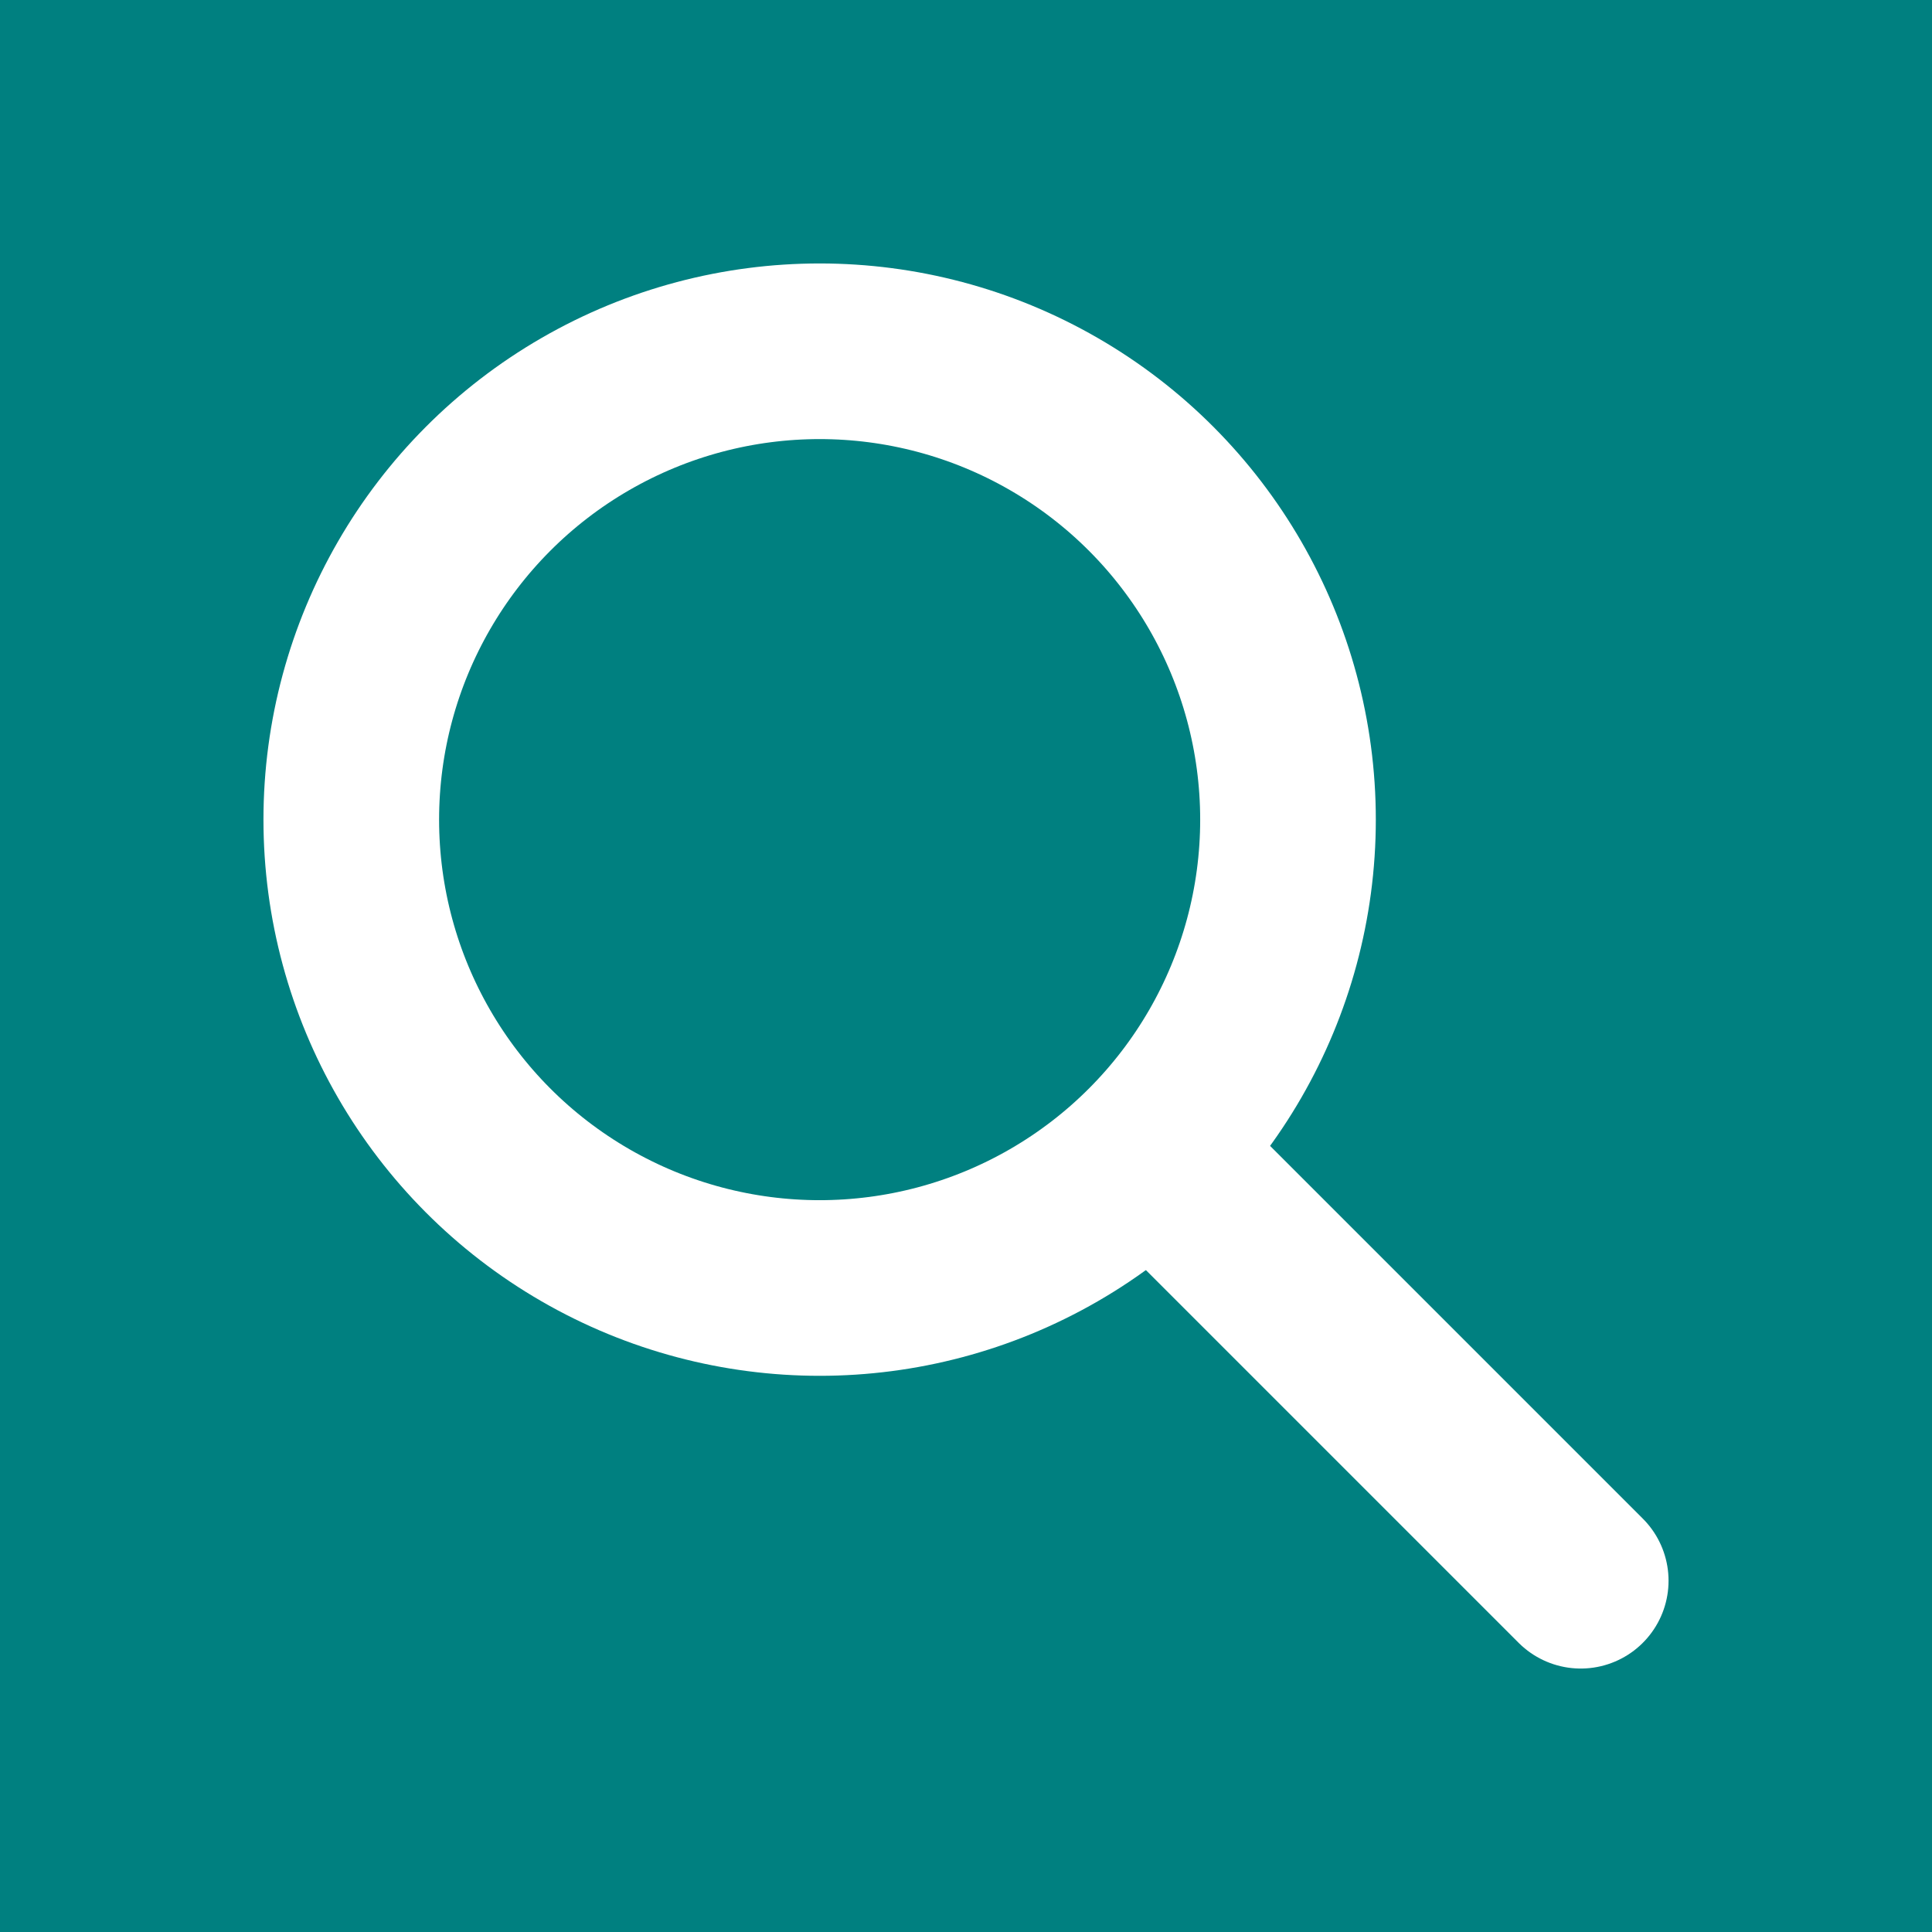  <svg width="33" height="33" xmlns="http://www.w3.org/2000/svg">
  <rect x="0" y="0" width="33" height="33" fill="#008080" />
  <circle cx="14" cy="14" r="8" fill="none" stroke="#ffffff" stroke-width="3" />
  <line x1="20" y1="20" x2="27" y2="27" stroke="#ffffff" stroke-width="3" stroke-linecap="round" />
 </svg>
